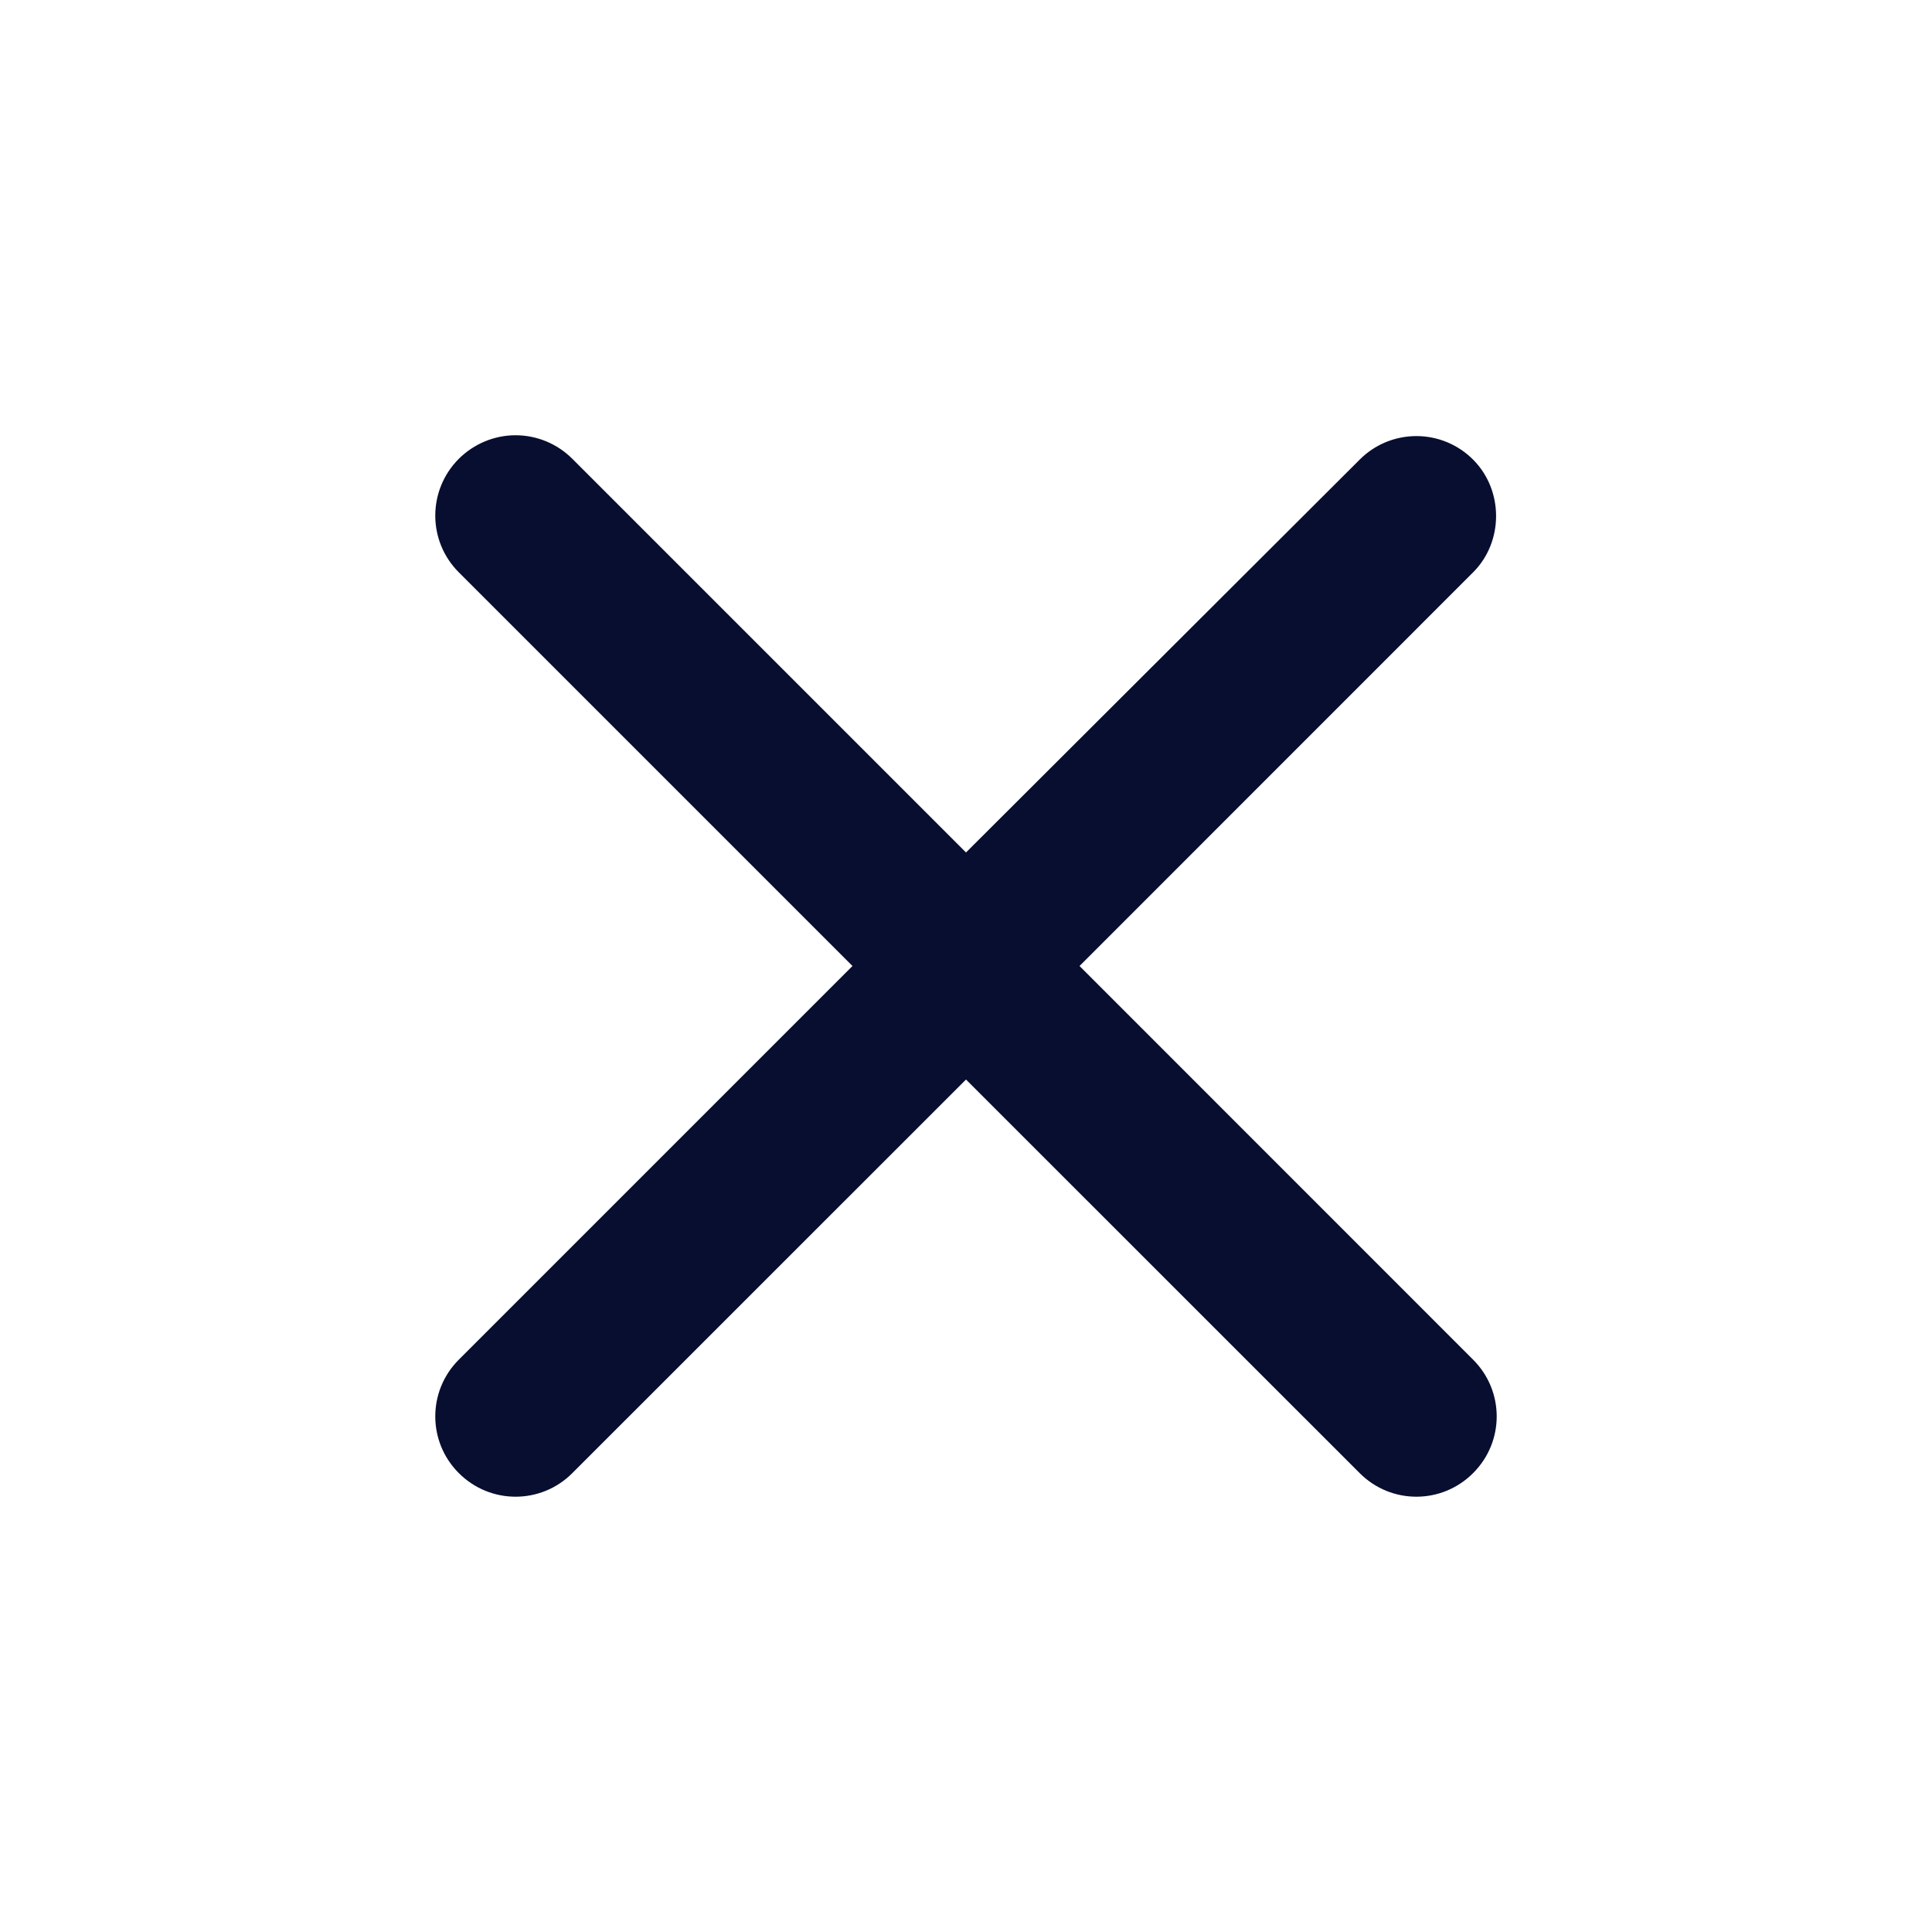 <svg width="21" height="21" viewBox="0 0 21 21" fill="none" xmlns="http://www.w3.org/2000/svg">
<path d="M16.012 4.996C15.849 4.832 15.627 4.74 15.396 4.74C15.164 4.74 14.942 4.832 14.779 4.996L10.5 9.266L6.221 4.987C6.058 4.824 5.836 4.731 5.604 4.731C5.373 4.731 5.151 4.824 4.987 4.987C4.646 5.329 4.646 5.88 4.987 6.221L9.266 10.5L4.987 14.779C4.646 15.12 4.646 15.671 4.987 16.012C5.329 16.354 5.88 16.354 6.221 16.012L10.5 11.734L14.779 16.012C15.12 16.354 15.671 16.354 16.012 16.012C16.354 15.671 16.354 15.12 16.012 14.779L11.734 10.5L16.012 6.221C16.345 5.889 16.345 5.329 16.012 4.996Z" fill="#080E2F"/>
</svg>

